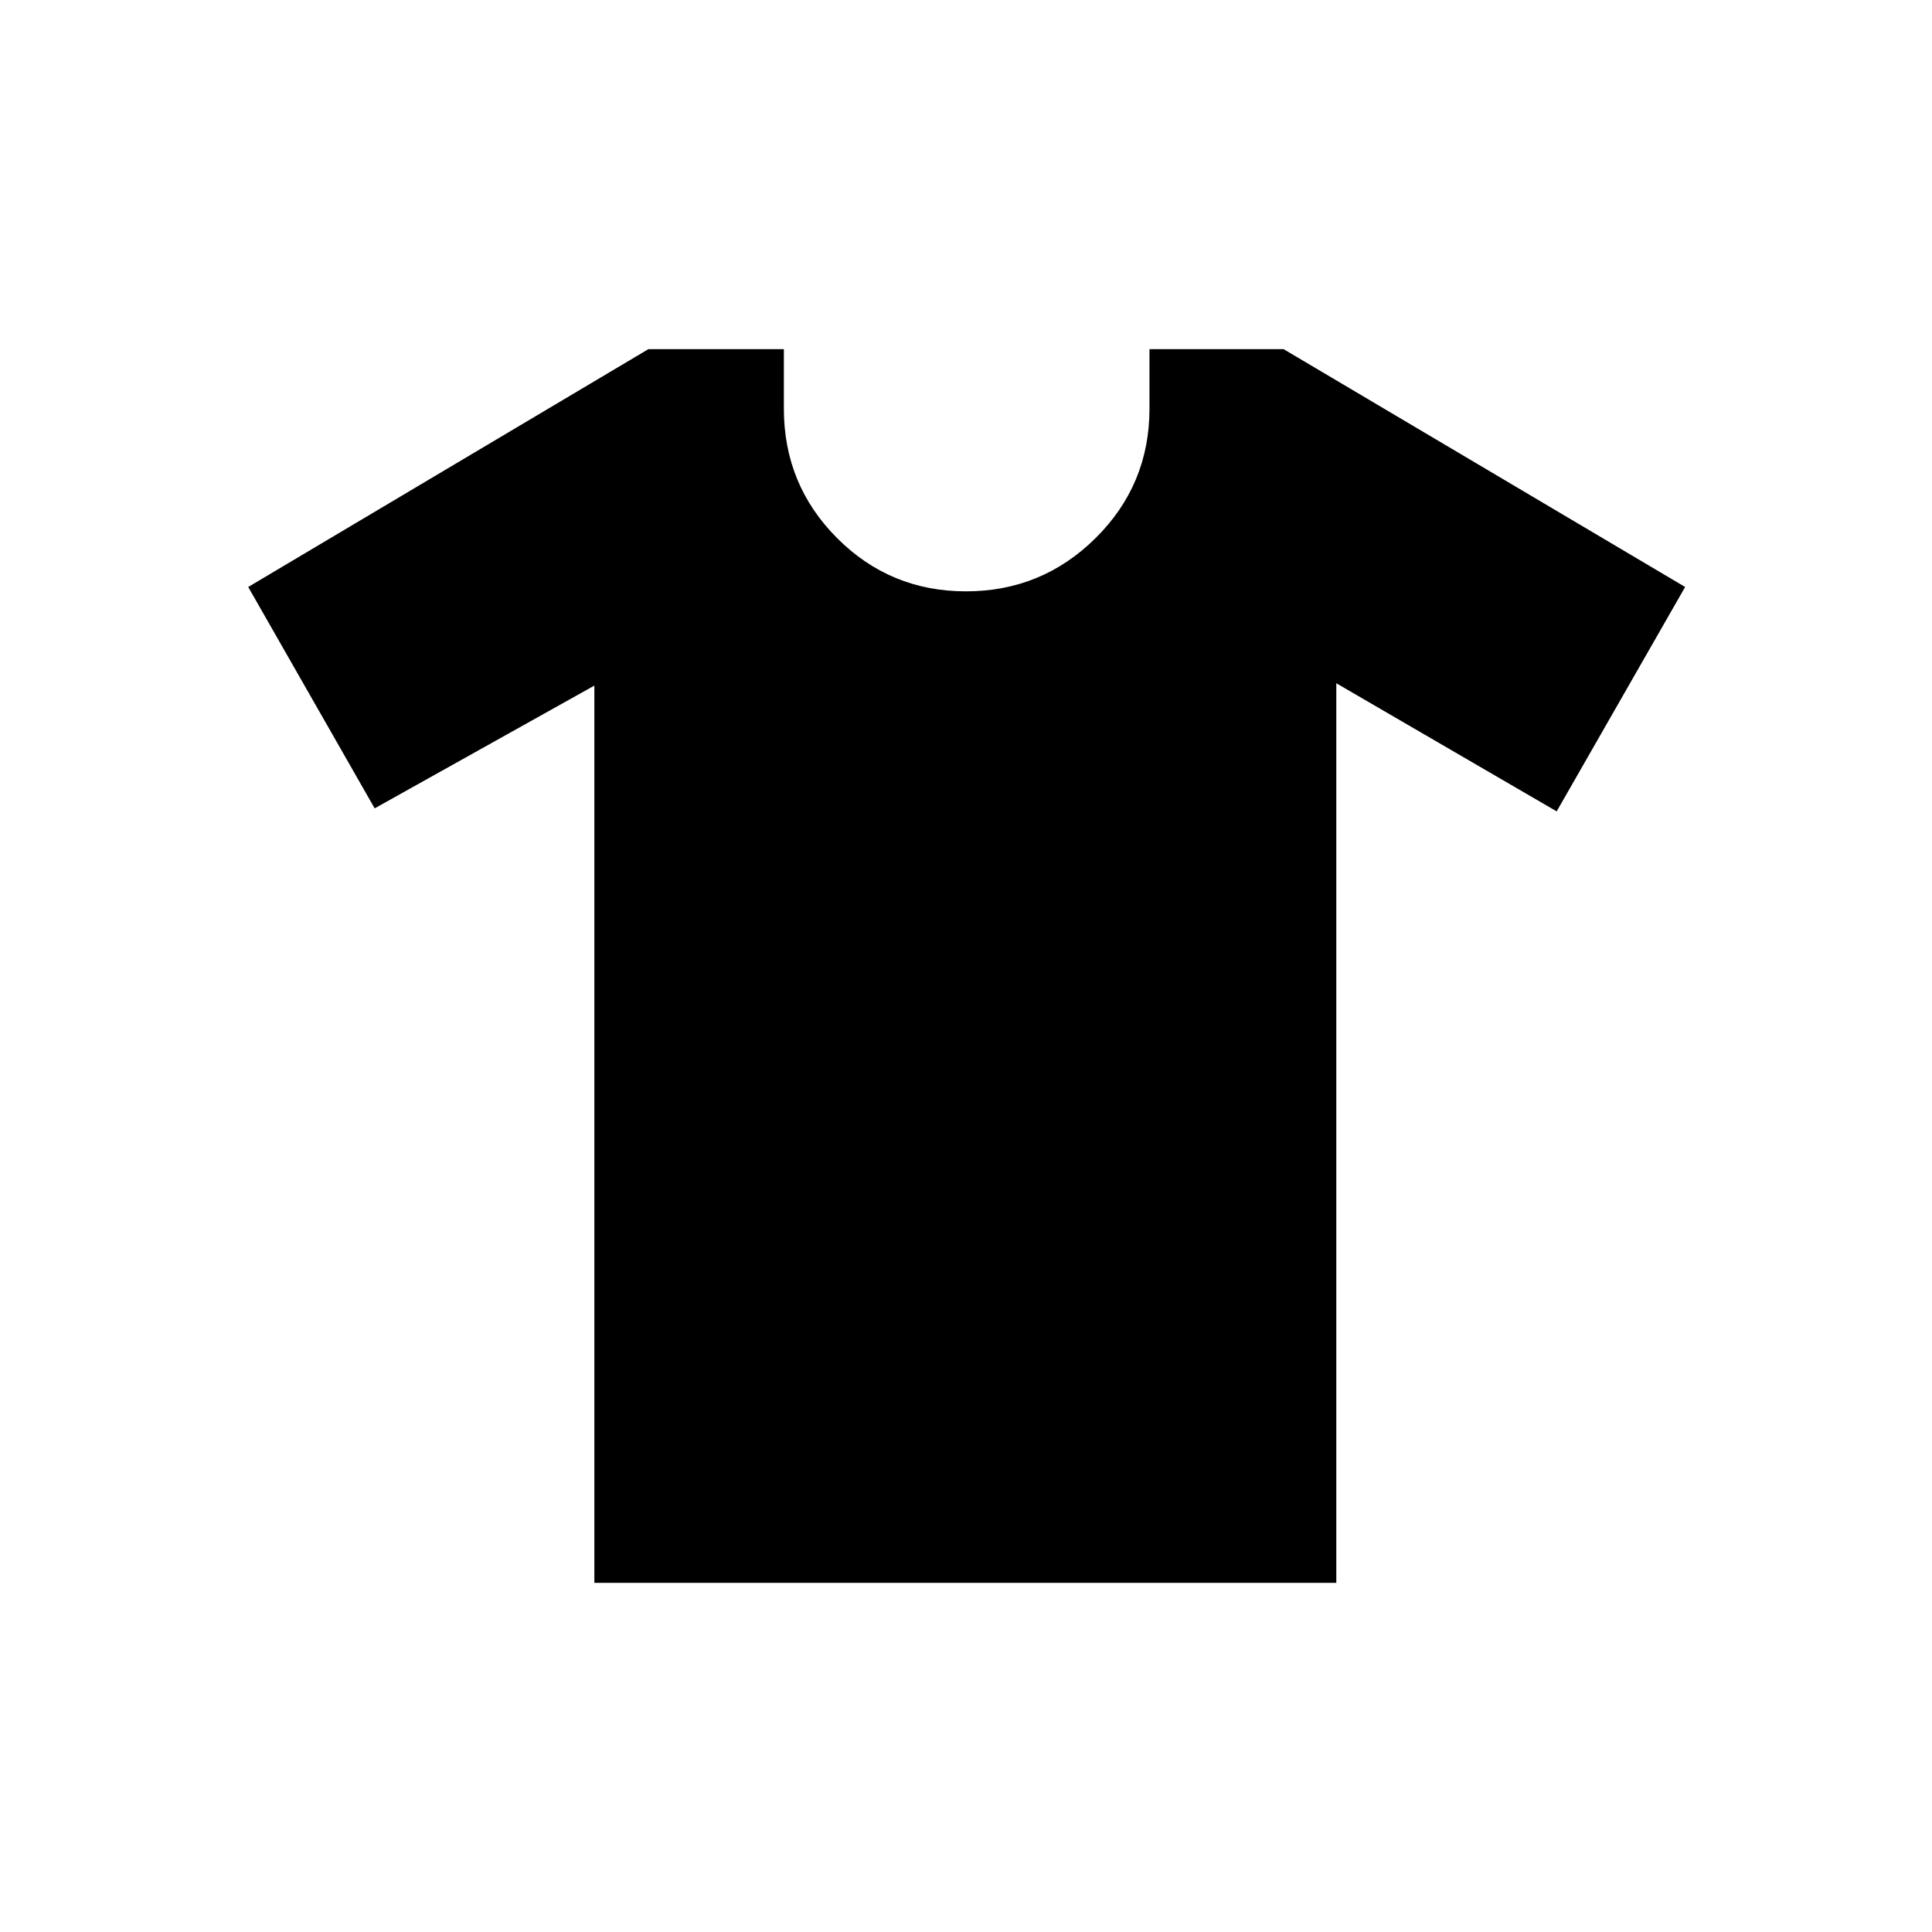 <svg xmlns="http://www.w3.org/2000/svg" height="40" viewBox="0 -960 960 960" width="40"><path d="m295.333-619.334-109.166 61.001-62.834-110L322.169-786.5H389.5v29.555q0 37.792 26.411 64.285 26.412 26.493 64.089 26.493t64.422-26.493q26.745-26.493 26.745-64.285V-786.5h66.664l199.502 118.167-63.833 111.5L664-620.5v447H295.333v-445.834Z"/></svg>